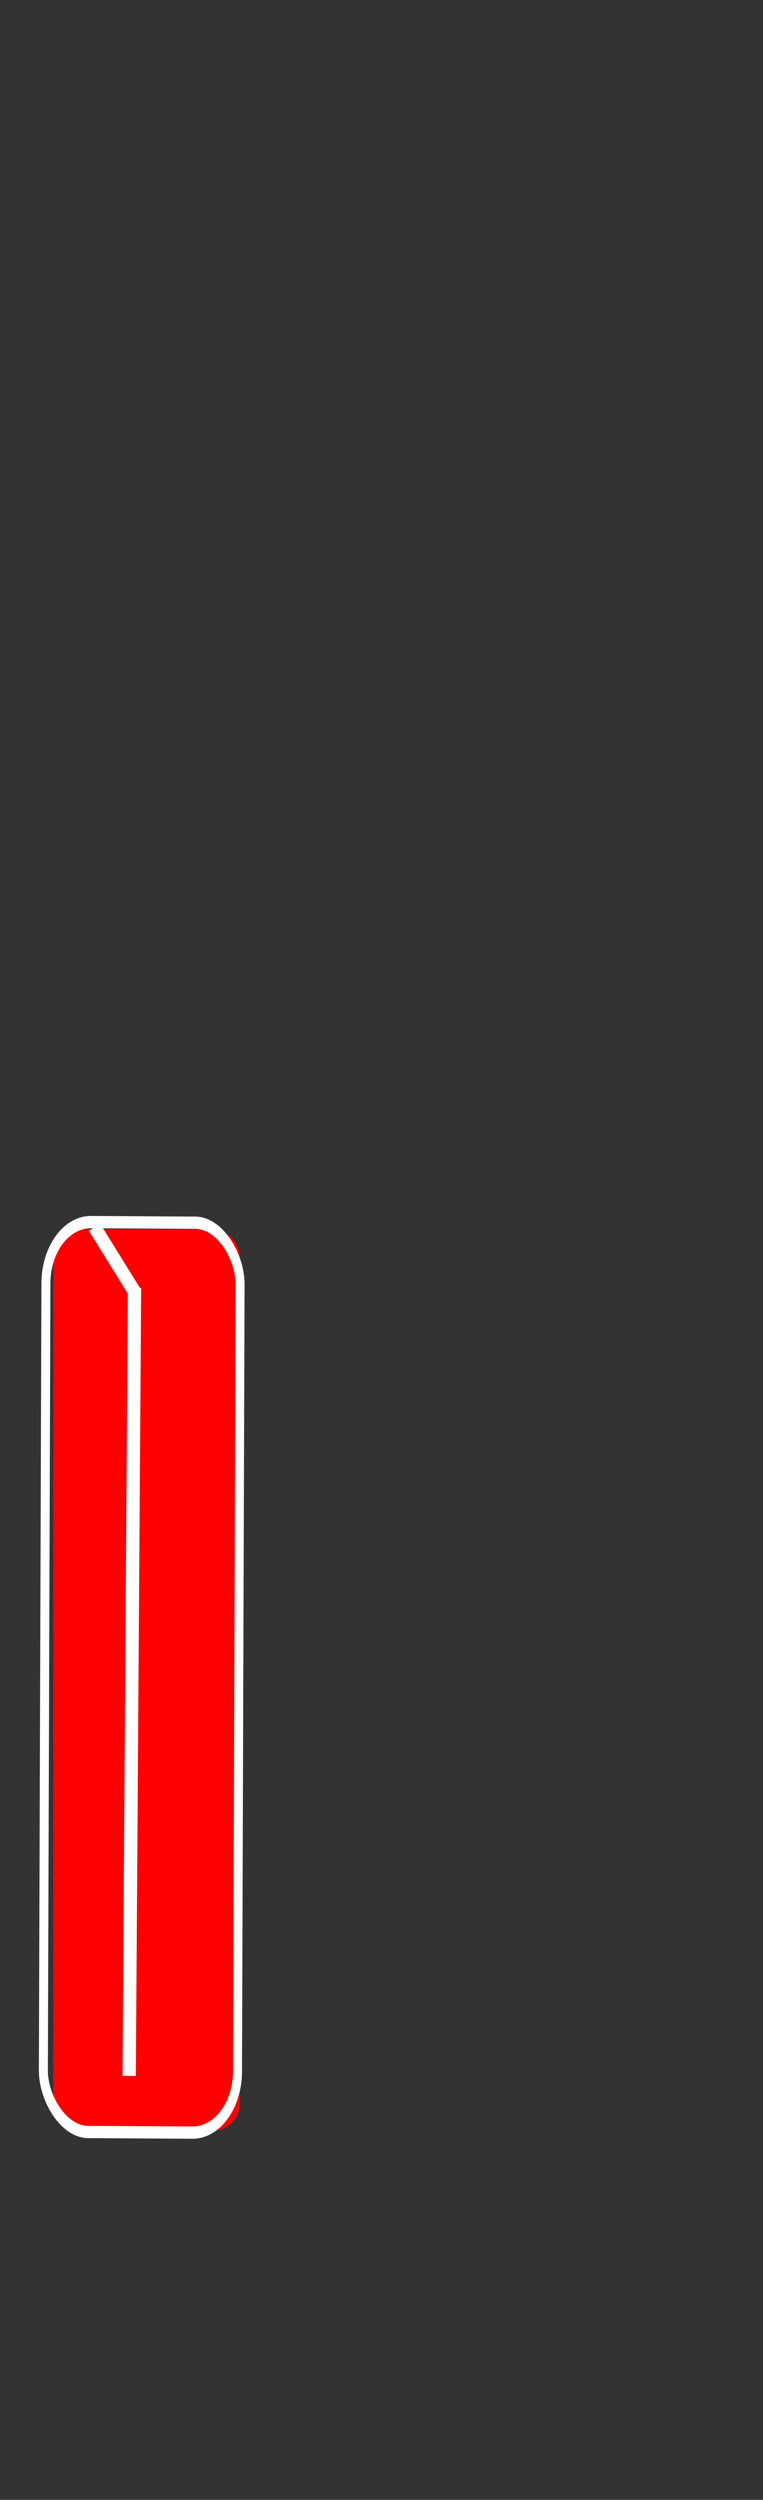 <?xml version='1.0' encoding='utf-8'?>
<ns0:svg xmlns:ns0="http://www.w3.org/2000/svg" width="573" height="1875" enable-background="new 0 0 573 1875" version="1.1" xml:space="preserve" viewBox="0 0 573 1875" xmlns="http://www.w3.org/2000/svg">
 <ns0:rect x="0" y="0" width="573" height="1875" fill="#333333" stroke="none"/>
 <ns0:g class="layer">
  <ns0:title>Background</ns0:title>
  <ns0:rect fill="#ff0000" height="676" id="svg_3" rx="20" ry="20" stroke="#000000" stroke-opacity="0" stroke-width="10" width="140" x="40" y="922" />
 </ns0:g>
 <ns0:g class="layer" display="inline">
  <ns0:title>Outline</ns0:title>
  <ns0:line class="left-pocket left-pocket-outline" fill="none" fill-opacity="0" id="svg_6" stroke="#ffffff" stroke-width="10" transform="matrix(0.675 0.004 -0.003 0.921 -8.83 -2655.48)" x1="99.99" x2="100.99" y1="952.5" y2="1580.5" />
  <ns0:line class="left-pocket left-pocket-outline" fill="none" fill-opacity="0" id="svg_7" stroke="#ffffff" stroke-width="10" x1="71" x2="101.99" y1="920.5" y2="970.5" />
  <ns0:rect class="left-pocket left-pocket-outline" fill="#000000" fill-opacity="0" height="740.99" id="svg_8" rx="50" ry="50" stroke="#ffffff" stroke-width="10" transform="matrix(1 0 0 1 0 0) matrix(0.675 0.004 -0.003 0.921 -8.83 -2655.48)" width="216" x="81.64" y="3877.93" />
  <ns0:line fill="none" fill-opacity="0" id="svg_2" stroke="#ffffff" stroke-width="10" x1="101" x2="97" y1="966" y2="1557" />
 </ns0:g>
</ns0:svg>
